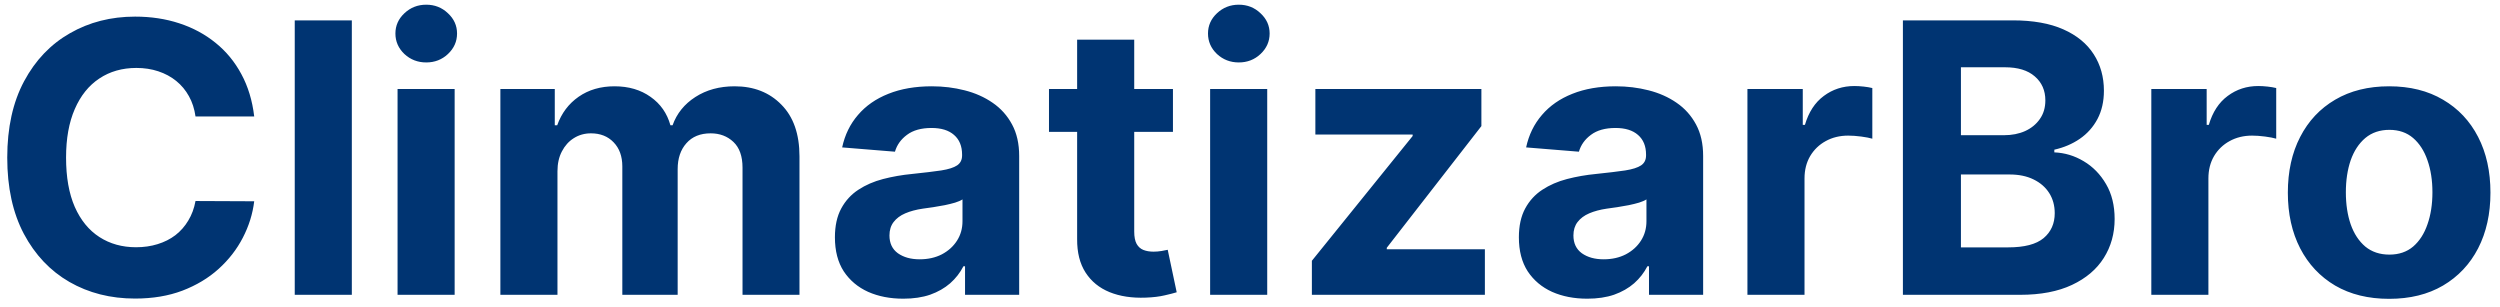 <svg width="212" height="26" viewBox="0 0 212 26" fill="none" xmlns="http://www.w3.org/2000/svg">
<path d="M21.557 9.875H16.579C16.489 9.231 16.303 8.659 16.023 8.159C15.742 7.652 15.383 7.22 14.943 6.864C14.504 6.508 13.996 6.235 13.421 6.045C12.852 5.856 12.235 5.761 11.568 5.761C10.364 5.761 9.314 6.061 8.42 6.659C7.527 7.25 6.833 8.114 6.341 9.25C5.848 10.379 5.602 11.75 5.602 13.364C5.602 15.023 5.848 16.417 6.341 17.546C6.841 18.674 7.538 19.526 8.432 20.102C9.326 20.678 10.36 20.966 11.534 20.966C12.193 20.966 12.803 20.879 13.364 20.704C13.932 20.53 14.436 20.276 14.875 19.943C15.314 19.602 15.678 19.189 15.966 18.704C16.261 18.22 16.466 17.667 16.579 17.046L21.557 17.068C21.428 18.136 21.106 19.167 20.591 20.159C20.083 21.144 19.398 22.026 18.534 22.807C17.678 23.579 16.655 24.193 15.466 24.648C14.284 25.095 12.947 25.318 11.454 25.318C9.379 25.318 7.523 24.849 5.886 23.909C4.258 22.97 2.97 21.61 2.023 19.829C1.083 18.049 0.614 15.894 0.614 13.364C0.614 10.826 1.091 8.667 2.045 6.886C3 5.106 4.295 3.75 5.932 2.818C7.568 1.879 9.409 1.409 11.454 1.409C12.803 1.409 14.053 1.598 15.204 1.977C16.364 2.356 17.39 2.909 18.284 3.636C19.178 4.356 19.905 5.239 20.466 6.284C21.034 7.33 21.398 8.527 21.557 9.875ZM29.835 1.727V25H24.994V1.727H29.835ZM33.713 25V7.545H38.554V25H33.713ZM36.145 5.295C35.425 5.295 34.808 5.057 34.293 4.58C33.785 4.095 33.531 3.515 33.531 2.841C33.531 2.174 33.785 1.602 34.293 1.125C34.808 0.64 35.425 0.398 36.145 0.398C36.865 0.398 37.478 0.64 37.986 1.125C38.501 1.602 38.758 2.174 38.758 2.841C38.758 3.515 38.501 4.095 37.986 4.58C37.478 5.057 36.865 5.295 36.145 5.295ZM42.432 25V7.545H47.045V10.625H47.25C47.614 9.602 48.22 8.795 49.068 8.205C49.917 7.614 50.932 7.318 52.114 7.318C53.311 7.318 54.33 7.617 55.17 8.216C56.011 8.807 56.572 9.61 56.852 10.625H57.034C57.39 9.625 58.034 8.826 58.966 8.227C59.905 7.621 61.015 7.318 62.295 7.318C63.924 7.318 65.246 7.837 66.261 8.875C67.284 9.905 67.796 11.367 67.796 13.261V25H62.966V14.216C62.966 13.246 62.708 12.519 62.193 12.034C61.678 11.549 61.034 11.307 60.261 11.307C59.383 11.307 58.697 11.587 58.205 12.148C57.712 12.701 57.466 13.432 57.466 14.341V25H52.773V14.114C52.773 13.258 52.526 12.576 52.034 12.068C51.549 11.561 50.909 11.307 50.114 11.307C49.576 11.307 49.091 11.443 48.659 11.716C48.235 11.981 47.898 12.356 47.648 12.841C47.398 13.318 47.273 13.879 47.273 14.523V25H42.432ZM76.597 25.329C75.483 25.329 74.49 25.136 73.619 24.75C72.748 24.356 72.059 23.776 71.551 23.011C71.051 22.239 70.801 21.276 70.801 20.125C70.801 19.155 70.979 18.341 71.335 17.682C71.691 17.023 72.176 16.492 72.79 16.091C73.403 15.689 74.1 15.386 74.881 15.182C75.669 14.977 76.494 14.833 77.358 14.75C78.373 14.644 79.191 14.546 79.812 14.454C80.434 14.356 80.885 14.212 81.165 14.023C81.445 13.833 81.585 13.553 81.585 13.182V13.114C81.585 12.394 81.358 11.837 80.903 11.443C80.456 11.049 79.82 10.852 78.994 10.852C78.123 10.852 77.43 11.046 76.915 11.432C76.4 11.811 76.059 12.288 75.892 12.864L71.415 12.5C71.642 11.439 72.089 10.523 72.756 9.75C73.422 8.97 74.282 8.371 75.335 7.955C76.396 7.53 77.623 7.318 79.017 7.318C79.987 7.318 80.915 7.432 81.801 7.659C82.695 7.886 83.487 8.239 84.176 8.716C84.873 9.193 85.422 9.807 85.824 10.557C86.225 11.299 86.426 12.189 86.426 13.227V25H81.835V22.579H81.699C81.419 23.125 81.044 23.606 80.574 24.023C80.104 24.432 79.54 24.754 78.881 24.989C78.222 25.216 77.46 25.329 76.597 25.329ZM77.983 21.989C78.695 21.989 79.324 21.849 79.869 21.568C80.415 21.28 80.843 20.894 81.153 20.409C81.464 19.924 81.619 19.375 81.619 18.761V16.909C81.468 17.008 81.26 17.099 80.994 17.182C80.737 17.258 80.445 17.329 80.119 17.398C79.794 17.458 79.468 17.515 79.142 17.568C78.816 17.614 78.521 17.655 78.256 17.693C77.688 17.776 77.191 17.909 76.767 18.091C76.343 18.273 76.013 18.519 75.778 18.829C75.544 19.133 75.426 19.511 75.426 19.966C75.426 20.625 75.665 21.129 76.142 21.477C76.627 21.818 77.24 21.989 77.983 21.989ZM99.466 7.545V11.182H88.954V7.545H99.466ZM91.341 3.364H96.182V19.636C96.182 20.083 96.25 20.432 96.386 20.682C96.523 20.924 96.712 21.095 96.954 21.193C97.204 21.292 97.492 21.341 97.818 21.341C98.046 21.341 98.273 21.322 98.5 21.284C98.727 21.239 98.901 21.204 99.023 21.182L99.784 24.784C99.542 24.86 99.201 24.947 98.761 25.046C98.322 25.151 97.788 25.216 97.159 25.239C95.992 25.284 94.97 25.129 94.091 24.773C93.22 24.417 92.542 23.864 92.057 23.114C91.572 22.364 91.333 21.417 91.341 20.273V3.364ZM102.619 25V7.545H107.46V25H102.619ZM105.051 5.295C104.331 5.295 103.714 5.057 103.199 4.58C102.691 4.095 102.438 3.515 102.438 2.841C102.438 2.174 102.691 1.602 103.199 1.125C103.714 0.64 104.331 0.398 105.051 0.398C105.771 0.398 106.384 0.64 106.892 1.125C107.407 1.602 107.665 2.174 107.665 2.841C107.665 3.515 107.407 4.095 106.892 4.58C106.384 5.057 105.771 5.295 105.051 5.295ZM111.247 25V22.114L119.793 11.534V11.409H111.543V7.545H125.622V10.693L117.599 21.011V21.136H125.918V25H111.247ZM134.597 25.329C133.483 25.329 132.491 25.136 131.619 24.75C130.748 24.356 130.059 23.776 129.551 23.011C129.051 22.239 128.801 21.276 128.801 20.125C128.801 19.155 128.979 18.341 129.335 17.682C129.691 17.023 130.176 16.492 130.79 16.091C131.403 15.689 132.1 15.386 132.881 15.182C133.669 14.977 134.494 14.833 135.358 14.75C136.373 14.644 137.191 14.546 137.812 14.454C138.434 14.356 138.884 14.212 139.165 14.023C139.445 13.833 139.585 13.553 139.585 13.182V13.114C139.585 12.394 139.358 11.837 138.903 11.443C138.456 11.049 137.82 10.852 136.994 10.852C136.123 10.852 135.43 11.046 134.915 11.432C134.4 11.811 134.059 12.288 133.892 12.864L129.415 12.5C129.642 11.439 130.089 10.523 130.756 9.75C131.422 8.97 132.282 8.371 133.335 7.955C134.396 7.53 135.623 7.318 137.017 7.318C137.987 7.318 138.915 7.432 139.801 7.659C140.695 7.886 141.487 8.239 142.176 8.716C142.873 9.193 143.422 9.807 143.824 10.557C144.225 11.299 144.426 12.189 144.426 13.227V25H139.835V22.579H139.699C139.419 23.125 139.044 23.606 138.574 24.023C138.104 24.432 137.54 24.754 136.881 24.989C136.222 25.216 135.46 25.329 134.597 25.329ZM135.983 21.989C136.695 21.989 137.324 21.849 137.869 21.568C138.415 21.28 138.843 20.894 139.153 20.409C139.464 19.924 139.619 19.375 139.619 18.761V16.909C139.468 17.008 139.259 17.099 138.994 17.182C138.737 17.258 138.445 17.329 138.119 17.398C137.794 17.458 137.468 17.515 137.142 17.568C136.816 17.614 136.521 17.655 136.256 17.693C135.688 17.776 135.191 17.909 134.767 18.091C134.343 18.273 134.013 18.519 133.778 18.829C133.544 19.133 133.426 19.511 133.426 19.966C133.426 20.625 133.665 21.129 134.142 21.477C134.627 21.818 135.241 21.989 135.983 21.989ZM148.182 25V7.545H152.875V10.591H153.057C153.375 9.508 153.909 8.689 154.659 8.136C155.409 7.576 156.273 7.295 157.25 7.295C157.492 7.295 157.754 7.311 158.034 7.341C158.314 7.371 158.561 7.413 158.773 7.466V11.761C158.545 11.693 158.231 11.633 157.83 11.579C157.428 11.527 157.061 11.5 156.727 11.5C156.015 11.5 155.379 11.655 154.818 11.966C154.265 12.269 153.826 12.693 153.5 13.239C153.182 13.784 153.023 14.413 153.023 15.125V25H148.182ZM161.366 25V1.727H170.685C172.397 1.727 173.825 1.981 174.969 2.489C176.113 2.996 176.973 3.701 177.548 4.602C178.124 5.496 178.412 6.527 178.412 7.693C178.412 8.602 178.23 9.402 177.866 10.091C177.503 10.773 177.003 11.333 176.366 11.773C175.738 12.204 175.018 12.511 174.207 12.693V12.921C175.094 12.958 175.923 13.208 176.696 13.671C177.476 14.133 178.109 14.78 178.594 15.614C179.079 16.439 179.321 17.424 179.321 18.568C179.321 19.803 179.014 20.905 178.401 21.875C177.795 22.837 176.897 23.599 175.707 24.159C174.518 24.72 173.052 25 171.31 25H161.366ZM166.287 20.977H170.298C171.67 20.977 172.67 20.716 173.298 20.193C173.927 19.663 174.241 18.958 174.241 18.079C174.241 17.436 174.086 16.867 173.776 16.375C173.465 15.883 173.022 15.496 172.446 15.216C171.878 14.936 171.2 14.796 170.412 14.796H166.287V20.977ZM166.287 11.466H169.935C170.609 11.466 171.207 11.348 171.73 11.114C172.26 10.871 172.677 10.53 172.98 10.091C173.291 9.652 173.446 9.125 173.446 8.511C173.446 7.67 173.147 6.992 172.548 6.477C171.957 5.962 171.116 5.705 170.026 5.705H166.287V11.466ZM182.432 25V7.545H187.125V10.591H187.307C187.625 9.508 188.159 8.689 188.909 8.136C189.659 7.576 190.523 7.295 191.5 7.295C191.742 7.295 192.004 7.311 192.284 7.341C192.564 7.371 192.811 7.413 193.023 7.466V11.761C192.795 11.693 192.481 11.633 192.08 11.579C191.678 11.527 191.311 11.5 190.977 11.5C190.265 11.5 189.629 11.655 189.068 11.966C188.515 12.269 188.076 12.693 187.75 13.239C187.432 13.784 187.273 14.413 187.273 15.125V25H182.432ZM202.599 25.341C200.834 25.341 199.308 24.966 198.02 24.216C196.74 23.458 195.751 22.405 195.054 21.057C194.357 19.701 194.009 18.129 194.009 16.341C194.009 14.538 194.357 12.962 195.054 11.614C195.751 10.258 196.74 9.205 198.02 8.455C199.308 7.697 200.834 7.318 202.599 7.318C204.365 7.318 205.887 7.697 207.168 8.455C208.455 9.205 209.448 10.258 210.145 11.614C210.842 12.962 211.19 14.538 211.19 16.341C211.19 18.129 210.842 19.701 210.145 21.057C209.448 22.405 208.455 23.458 207.168 24.216C205.887 24.966 204.365 25.341 202.599 25.341ZM202.622 21.591C203.425 21.591 204.096 21.364 204.634 20.909C205.171 20.447 205.577 19.818 205.849 19.023C206.13 18.227 206.27 17.322 206.27 16.307C206.27 15.292 206.13 14.386 205.849 13.591C205.577 12.796 205.171 12.167 204.634 11.704C204.096 11.242 203.425 11.011 202.622 11.011C201.812 11.011 201.13 11.242 200.577 11.704C200.031 12.167 199.618 12.796 199.338 13.591C199.065 14.386 198.929 15.292 198.929 16.307C198.929 17.322 199.065 18.227 199.338 19.023C199.618 19.818 200.031 20.447 200.577 20.909C201.13 21.364 201.812 21.591 202.622 21.591Z" fill="#003472"/>
</svg>
